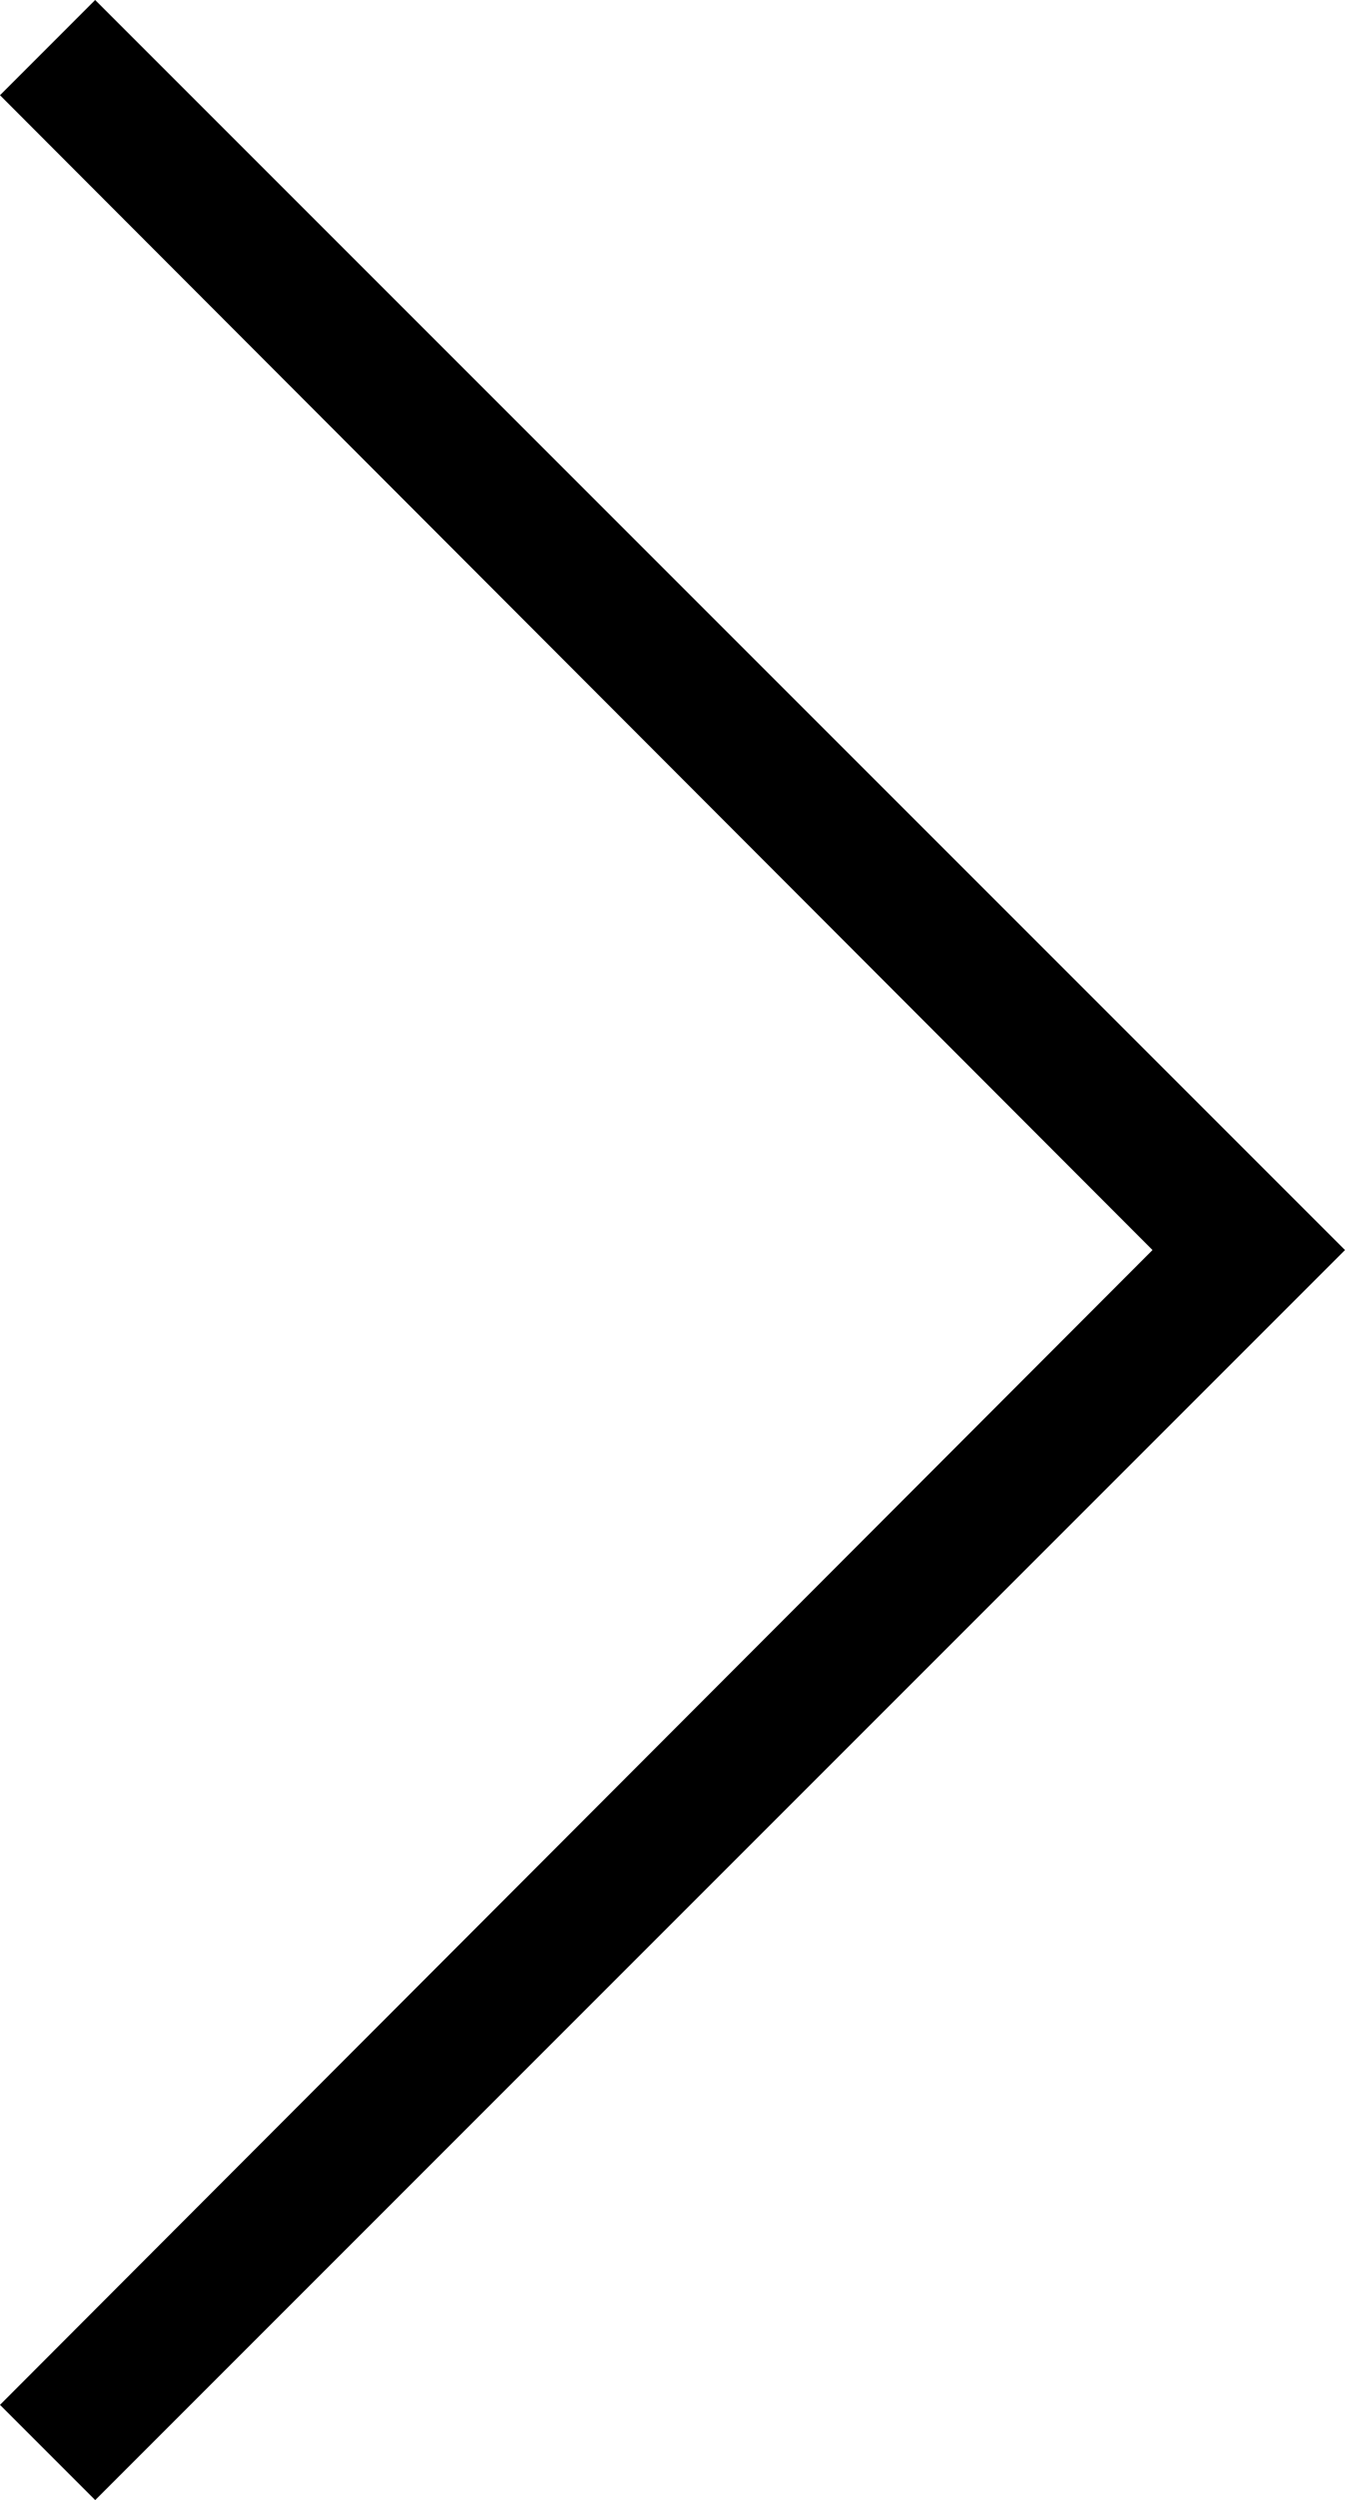 <svg xmlns="http://www.w3.org/2000/svg" width="37.221" height="69.173" viewBox="0 0 37.221 69.173"><path d="M2.635,37.221,34.587,5.327,66.539,37.221l2.635-2.635L34.587,0,0,34.587Z" transform="translate(37.221) rotate(90)"/></svg>